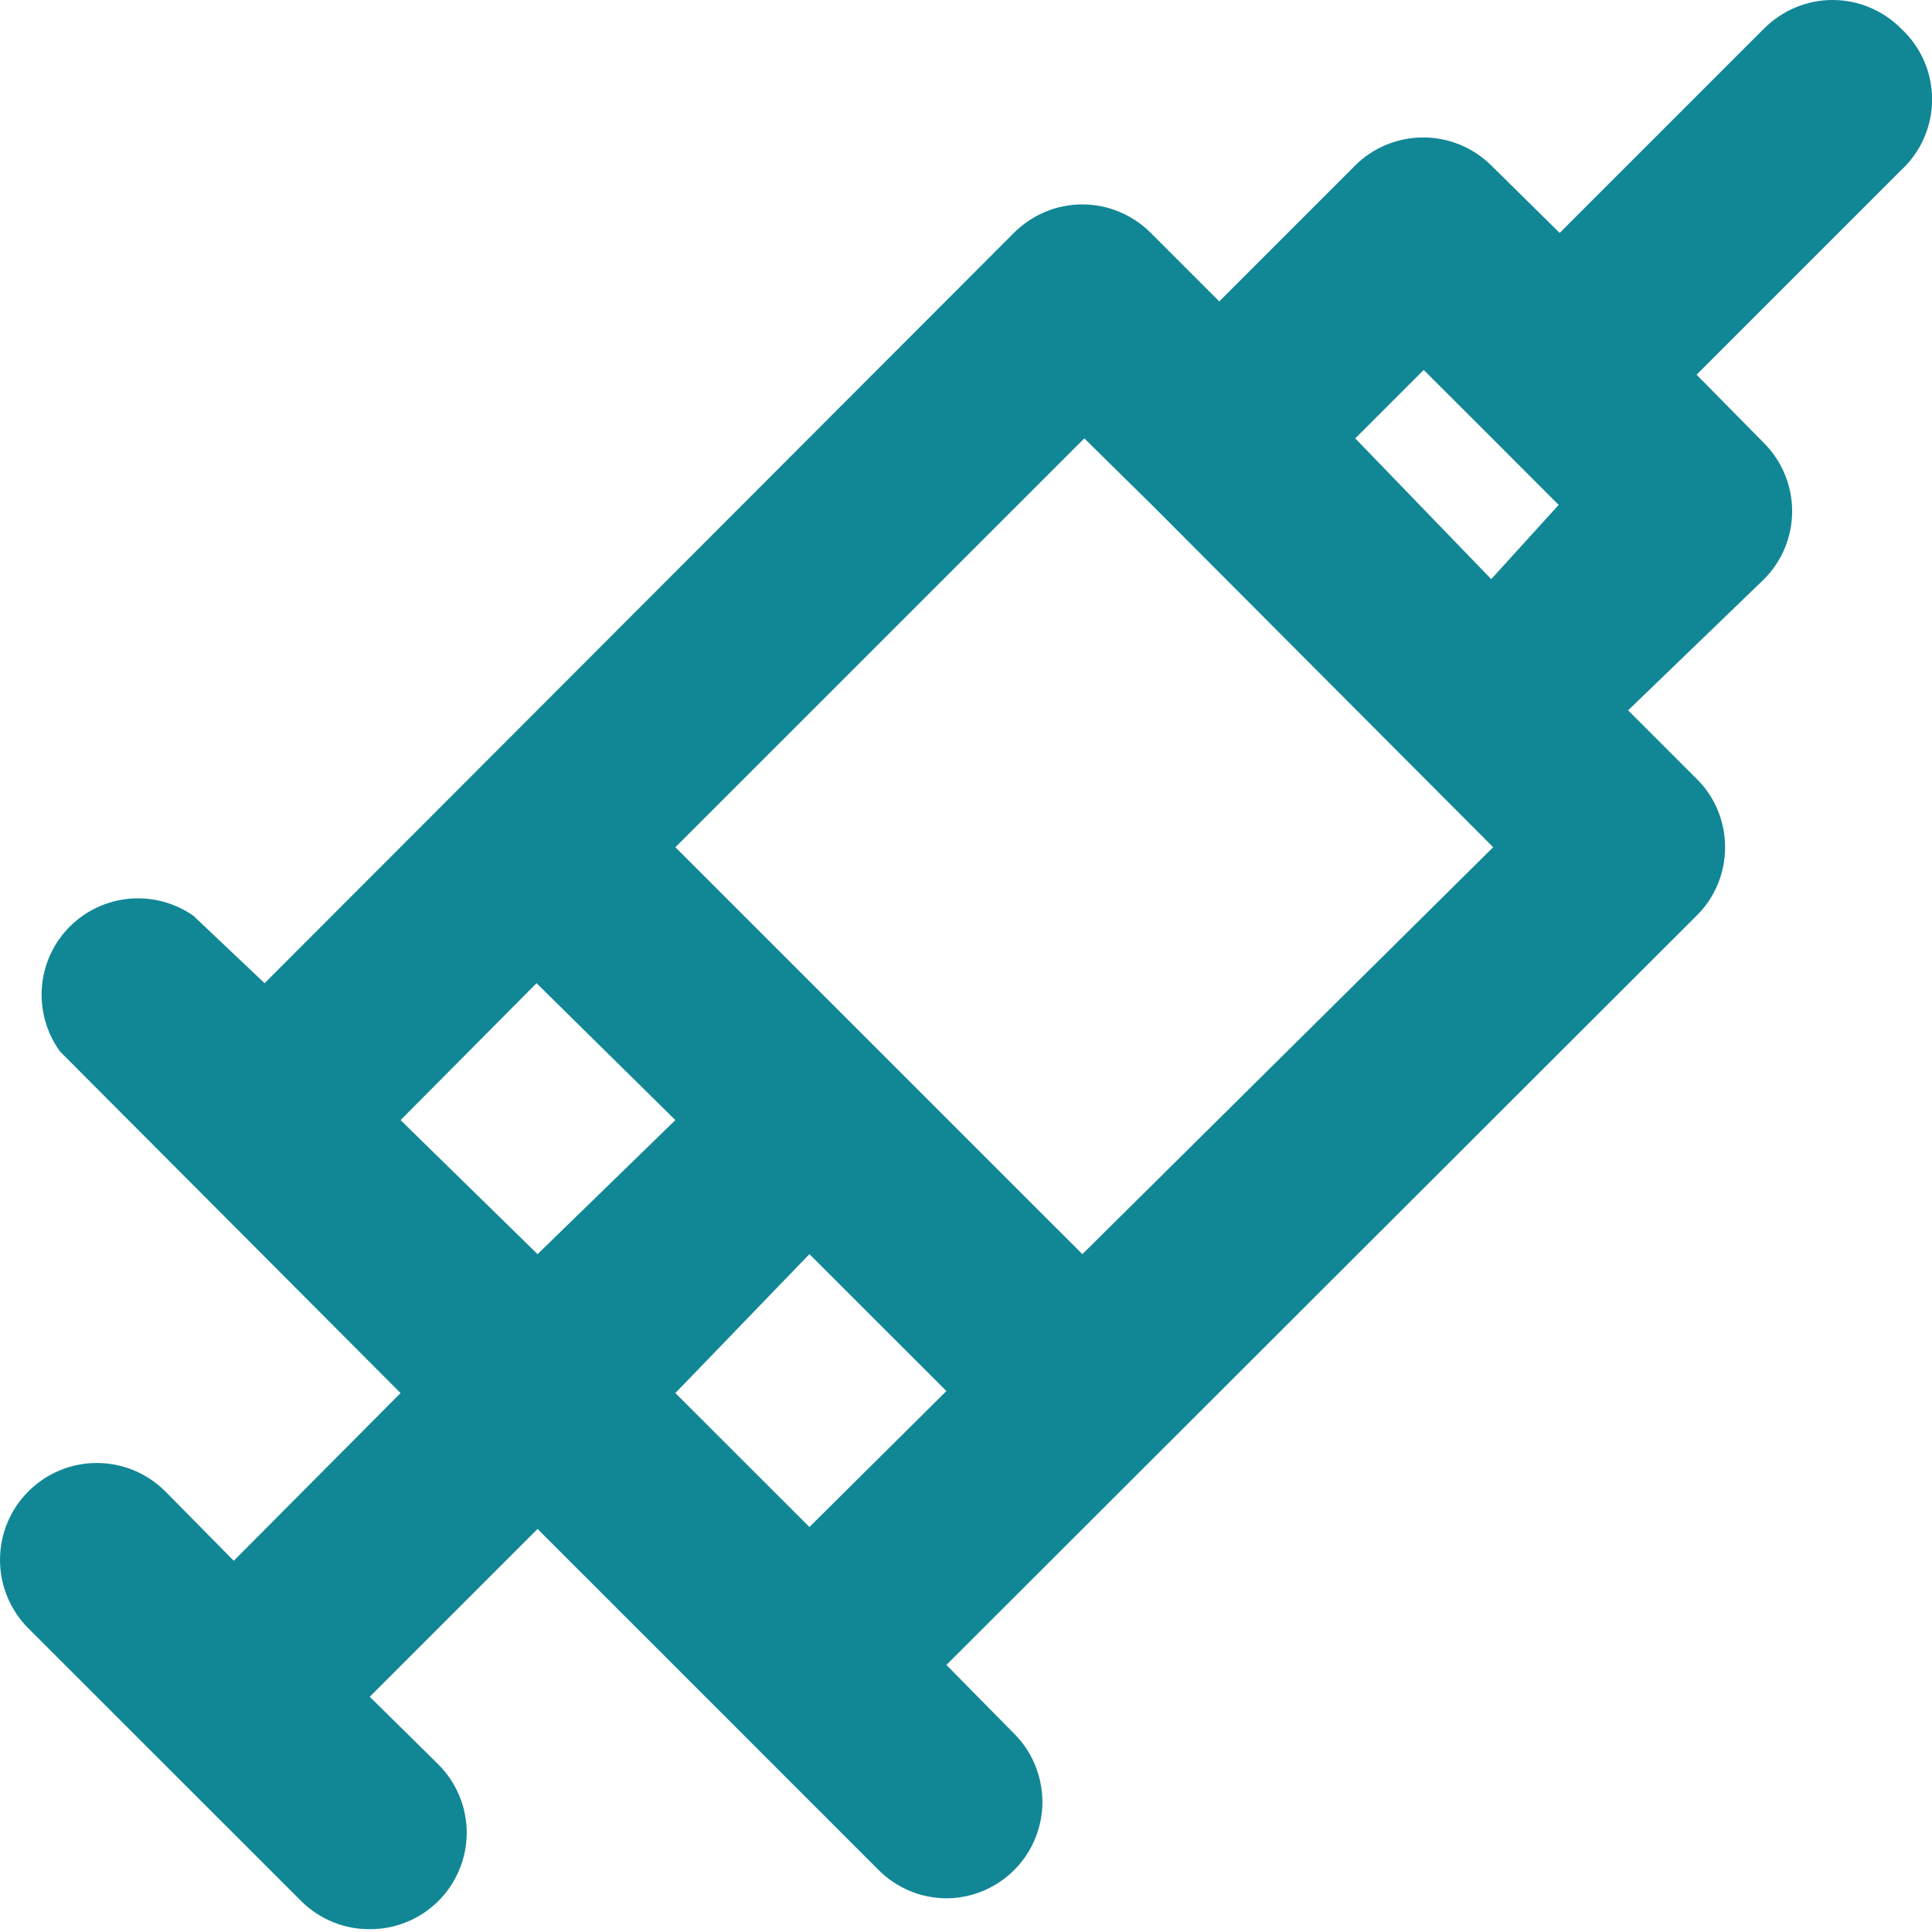 <svg width="21" height="21" viewBox="0 0 21 21" fill="none" xmlns="http://www.w3.org/2000/svg">
<path d="M20.663 0.31C20.566 0.212 20.45 0.134 20.322 0.081C20.195 0.027 20.058 0 19.919 0C19.781 0 19.644 0.027 19.516 0.081C19.389 0.134 19.273 0.212 19.175 0.31L16.953 2.532L16.209 1.798C16.012 1.603 15.747 1.494 15.47 1.494C15.193 1.494 14.927 1.603 14.731 1.798L13.253 3.276L12.509 2.532C12.411 2.434 12.295 2.356 12.168 2.303C12.04 2.249 11.903 2.222 11.765 2.222C11.626 2.222 11.489 2.249 11.361 2.303C11.234 2.356 11.118 2.434 11.02 2.532L2.876 10.687L2.101 9.953C1.897 9.811 1.65 9.746 1.403 9.769C1.156 9.792 0.925 9.902 0.751 10.079C0.577 10.257 0.472 10.49 0.455 10.737C0.437 10.985 0.508 11.231 0.654 11.431L4.354 15.142L2.541 16.965L1.797 16.211C1.599 16.013 1.332 15.902 1.052 15.902C0.773 15.902 0.506 16.013 0.308 16.211C0.111 16.408 2.07965e-09 16.676 0 16.955C-2.07965e-09 17.234 0.111 17.502 0.308 17.699L3.275 20.665C3.372 20.762 3.489 20.839 3.616 20.891C3.744 20.944 3.881 20.97 4.019 20.969C4.157 20.97 4.293 20.944 4.421 20.891C4.549 20.839 4.665 20.762 4.763 20.665C4.861 20.568 4.939 20.452 4.992 20.324C5.046 20.196 5.073 20.059 5.073 19.921C5.073 19.783 5.046 19.646 4.992 19.518C4.939 19.39 4.861 19.274 4.763 19.177L4.019 18.443L5.843 16.619L9.543 20.319C9.64 20.418 9.755 20.497 9.883 20.551C10.011 20.605 10.148 20.633 10.287 20.634C10.494 20.633 10.696 20.571 10.868 20.455C11.04 20.339 11.174 20.175 11.252 19.983C11.331 19.791 11.351 19.58 11.309 19.377C11.268 19.174 11.168 18.987 11.02 18.841L10.287 18.097L18.441 9.953C18.54 9.856 18.618 9.74 18.671 9.612C18.724 9.484 18.751 9.347 18.751 9.209C18.751 9.071 18.724 8.934 18.671 8.806C18.618 8.678 18.54 8.562 18.441 8.465L17.697 7.721L19.175 6.295C19.37 6.099 19.48 5.833 19.48 5.556C19.48 5.279 19.37 5.014 19.175 4.817L18.441 4.073L20.663 1.851C20.77 1.753 20.855 1.634 20.913 1.501C20.971 1.368 21.001 1.225 21.001 1.08C21.001 0.936 20.971 0.793 20.913 0.66C20.855 0.527 20.77 0.408 20.663 0.31ZM5.843 13.632L4.354 12.175L5.832 10.687L7.341 12.175L5.843 13.632ZM8.798 16.598L7.341 15.142L8.798 13.632L10.287 15.12L8.798 16.598ZM11.765 13.632L7.341 9.209L11.786 4.765L12.53 5.498L16.23 9.209L11.765 13.632ZM16.209 6.295L14.731 4.765L15.475 4.021L16.209 4.754L16.942 5.488L16.209 6.295Z" fill="#118795"/>
</svg>
